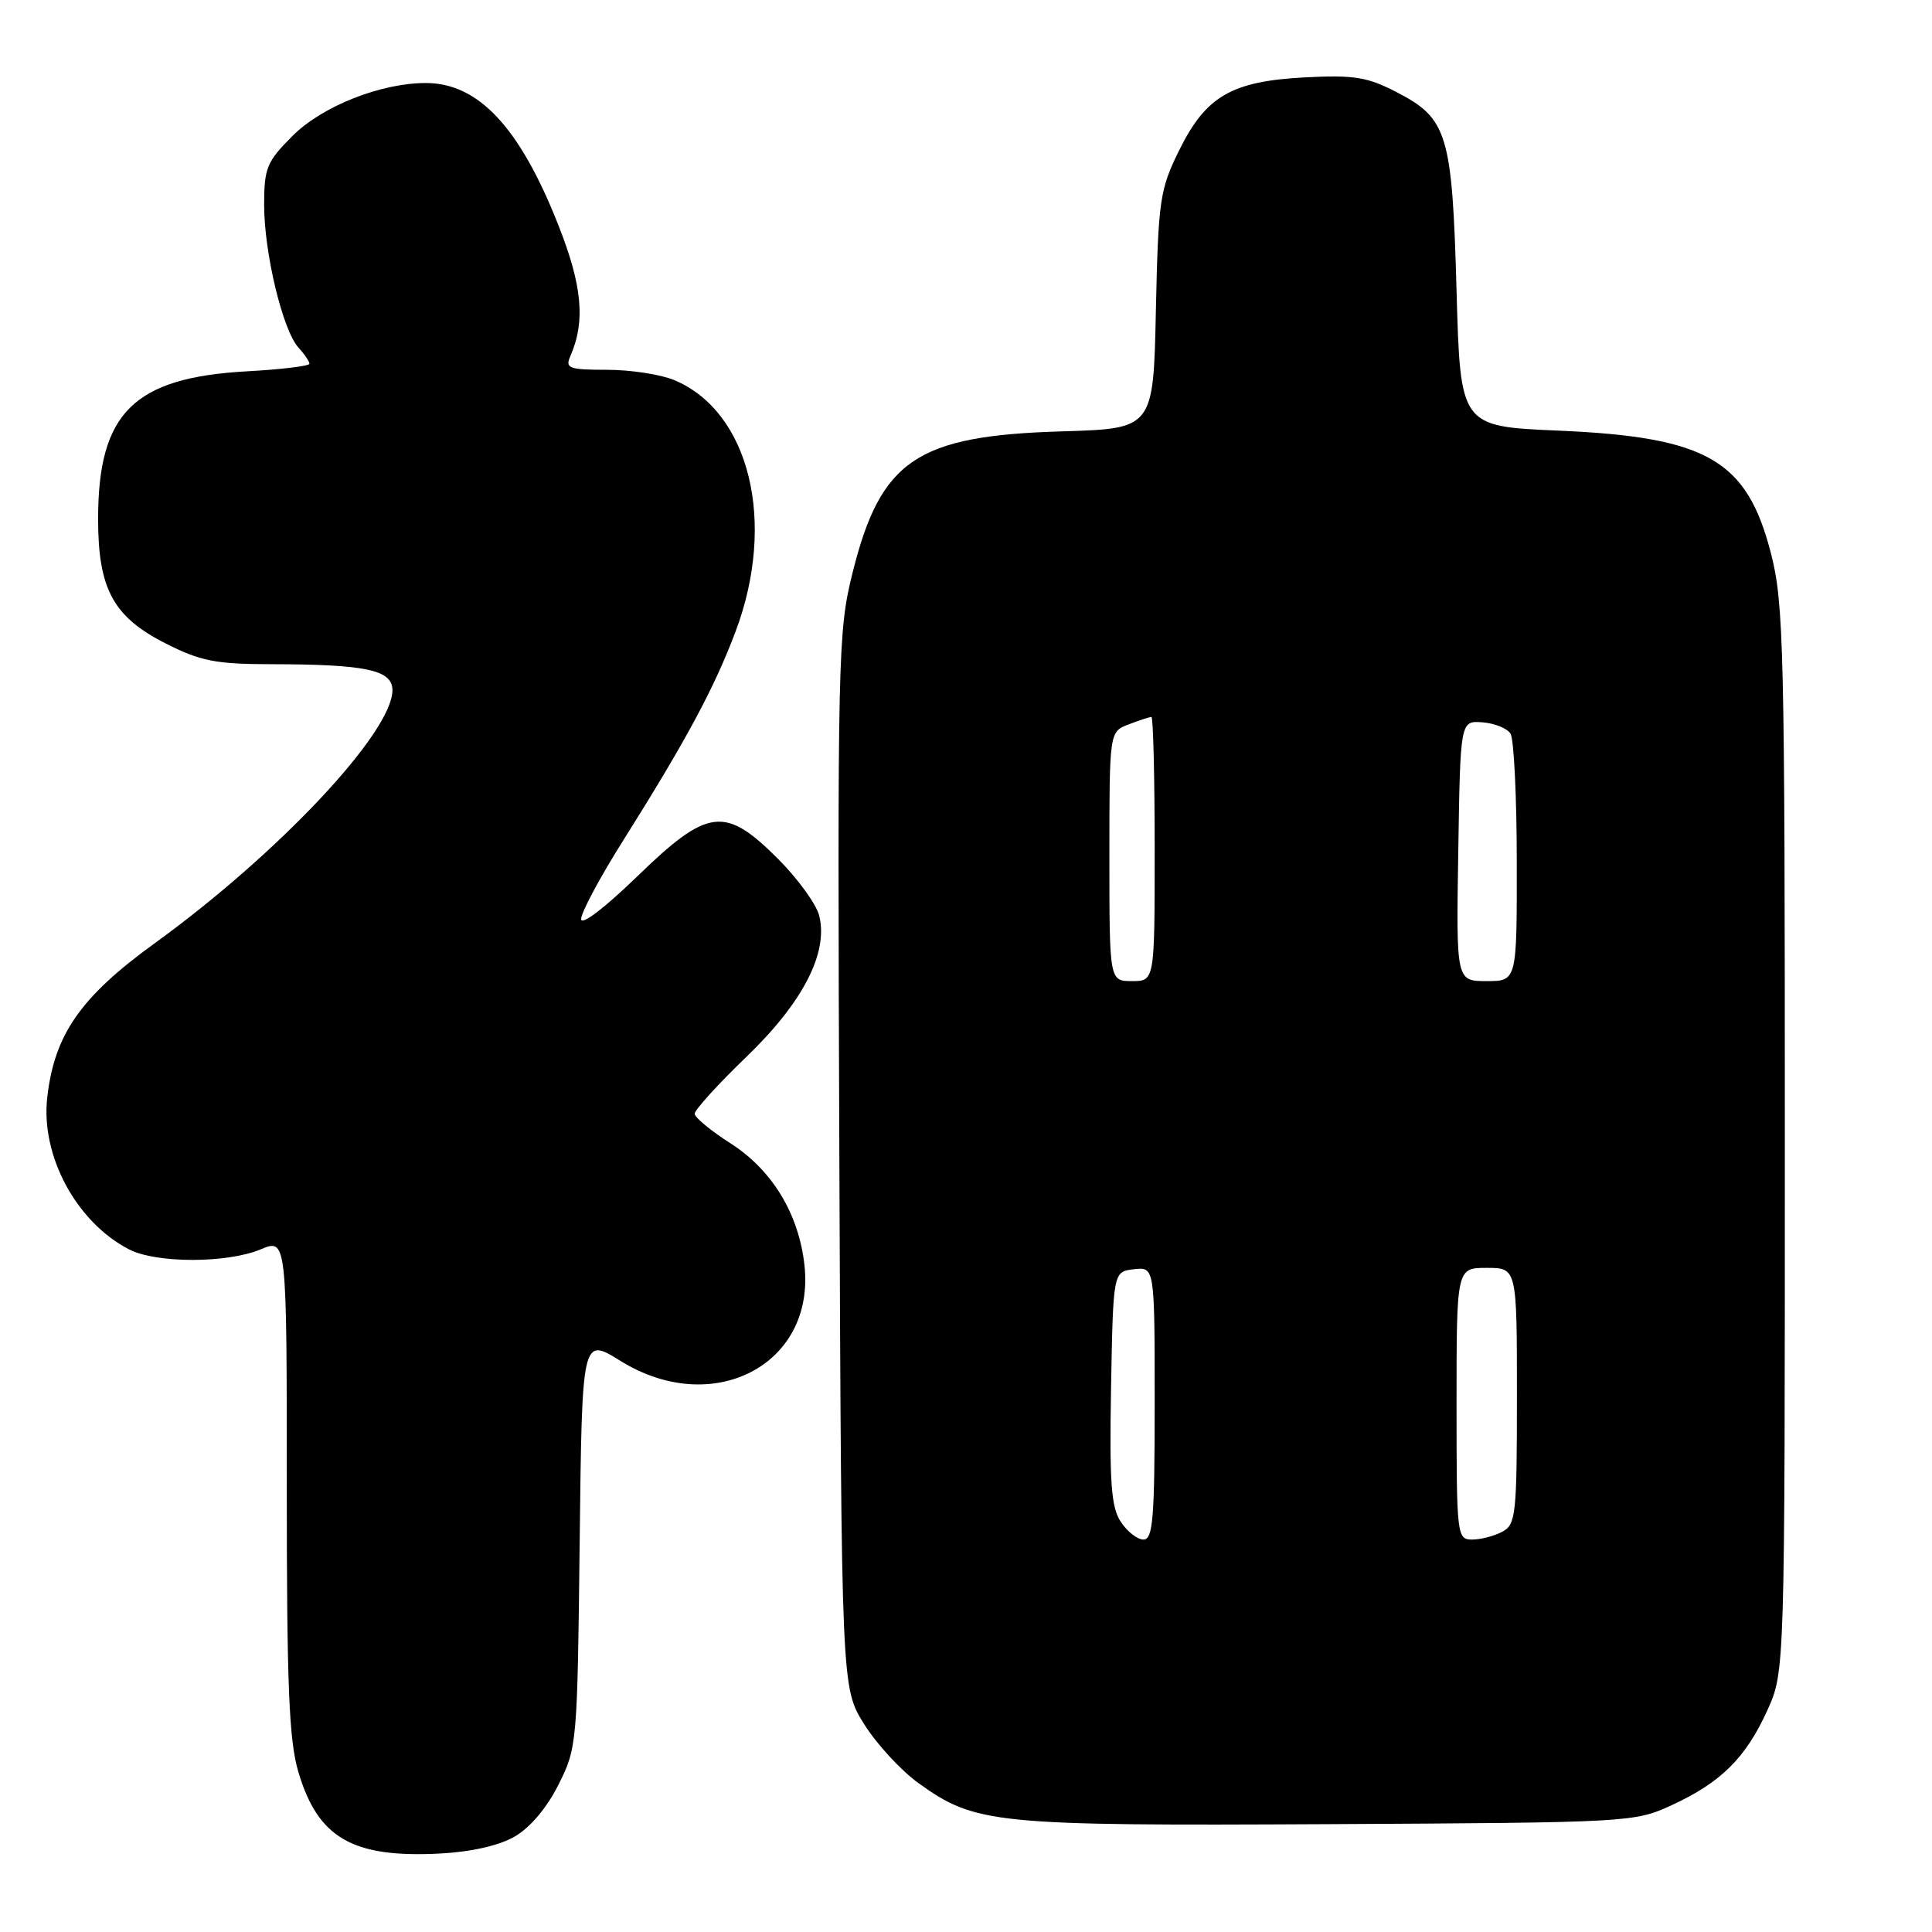 <?xml version="1.0" encoding="UTF-8" standalone="no"?>
<!DOCTYPE svg PUBLIC "-//W3C//DTD SVG 1.1//EN" "http://www.w3.org/Graphics/SVG/1.1/DTD/svg11.dtd" >
<svg xmlns="http://www.w3.org/2000/svg" xmlns:xlink="http://www.w3.org/1999/xlink" version="1.1" viewBox="0 0 256 256">
 <g >
 <path fill="currentColor"
d=" M 68.17 243.37 C 70.22 242.20 72.46 239.56 74.00 236.48 C 76.46 231.59 76.51 231.02 76.81 204.33 C 77.12 177.16 77.12 177.16 82.22 180.33 C 94.43 187.91 108.02 180.87 106.60 167.69 C 105.86 160.87 102.34 155.05 96.80 151.50 C 94.22 149.85 92.08 148.09 92.05 147.59 C 92.02 147.10 95.08 143.72 98.85 140.09 C 106.39 132.84 109.78 126.26 108.55 121.33 C 108.17 119.81 105.70 116.41 103.07 113.78 C 96.04 106.76 93.81 107.04 84.39 116.17 C 80.09 120.34 77.00 122.69 77.00 121.78 C 77.00 120.92 79.51 116.23 82.58 111.36 C 90.92 98.11 94.64 91.18 97.46 83.70 C 102.92 69.20 99.35 54.55 89.33 50.36 C 87.53 49.61 83.53 49.00 80.43 49.00 C 75.43 49.00 74.87 48.80 75.55 47.25 C 77.60 42.59 77.17 37.86 73.95 29.74 C 68.86 16.86 63.39 11.01 56.43 11.00 C 50.46 11.00 42.70 14.07 38.78 17.99 C 35.34 21.43 35.00 22.25 35.00 27.17 C 35.00 33.51 37.46 43.75 39.54 46.05 C 40.35 46.93 41.00 47.90 41.00 48.20 C 41.00 48.50 37.29 48.95 32.75 49.20 C 17.71 50.03 13.00 54.70 13.00 68.77 C 13.00 78.05 15.01 81.74 21.93 85.25 C 26.59 87.61 28.58 88.00 35.93 88.01 C 48.54 88.03 52.00 88.77 52.00 91.46 C 52.00 97.04 36.89 113.12 20.48 125.00 C 10.66 132.11 7.20 137.09 6.26 145.43 C 5.38 153.15 10.12 161.94 17.10 165.55 C 20.70 167.41 30.07 167.41 34.53 165.55 C 38.00 164.10 38.00 164.10 38.00 196.87 C 38.00 223.44 38.29 230.62 39.54 234.81 C 42.13 243.54 46.69 246.18 58.17 245.61 C 62.38 245.40 66.07 244.57 68.17 243.37 Z  M 221.50 239.20 C 228.03 236.19 231.33 232.92 234.18 226.63 C 236.50 221.50 236.50 221.50 236.50 151.00 C 236.50 85.94 236.36 79.95 234.67 73.36 C 231.49 60.95 226.23 57.91 206.50 57.06 C 193.50 56.50 193.50 56.50 193.00 38.50 C 192.42 17.68 191.81 15.69 185.00 12.18 C 181.17 10.20 179.37 9.92 172.95 10.25 C 163.17 10.76 159.77 12.74 156.21 19.99 C 153.68 25.14 153.48 26.52 153.16 41.15 C 152.83 56.80 152.83 56.80 140.66 57.16 C 121.45 57.73 116.68 60.96 112.96 75.93 C 111.03 83.69 110.96 86.73 111.22 153.83 C 111.50 223.66 111.50 223.66 114.50 228.45 C 116.15 231.09 119.39 234.61 121.70 236.27 C 129.26 241.70 131.65 241.94 176.00 241.71 C 215.95 241.50 216.57 241.47 221.50 239.20 Z  M 148.50 201.63 C 147.23 199.71 147.00 196.43 147.22 183.88 C 147.50 168.50 147.50 168.50 150.25 168.18 C 153.00 167.87 153.00 167.87 153.00 185.93 C 153.00 201.20 152.77 204.00 151.52 204.00 C 150.71 204.00 149.35 202.94 148.50 201.63 Z  M 193.00 186.00 C 193.00 168.00 193.00 168.00 197.00 168.00 C 201.00 168.00 201.00 168.00 201.00 184.96 C 201.00 200.71 200.86 202.00 199.07 202.96 C 198.00 203.53 196.20 204.00 195.07 204.00 C 193.05 204.00 193.00 203.52 193.00 186.00 Z  M 147.00 113.48 C 147.00 96.95 147.00 96.95 149.57 95.98 C 150.98 95.44 152.33 95.00 152.57 95.00 C 152.80 95.00 153.00 102.88 153.00 112.50 C 153.00 130.00 153.00 130.00 150.00 130.00 C 147.00 130.00 147.00 130.00 147.00 113.48 Z  M 193.23 112.75 C 193.50 95.50 193.50 95.50 196.42 95.71 C 198.02 95.83 199.70 96.50 200.15 97.21 C 200.60 97.92 200.98 105.59 200.98 114.25 C 201.00 130.00 201.00 130.00 196.98 130.00 C 192.95 130.00 192.95 130.00 193.23 112.75 Z "/>
</g>
</svg>